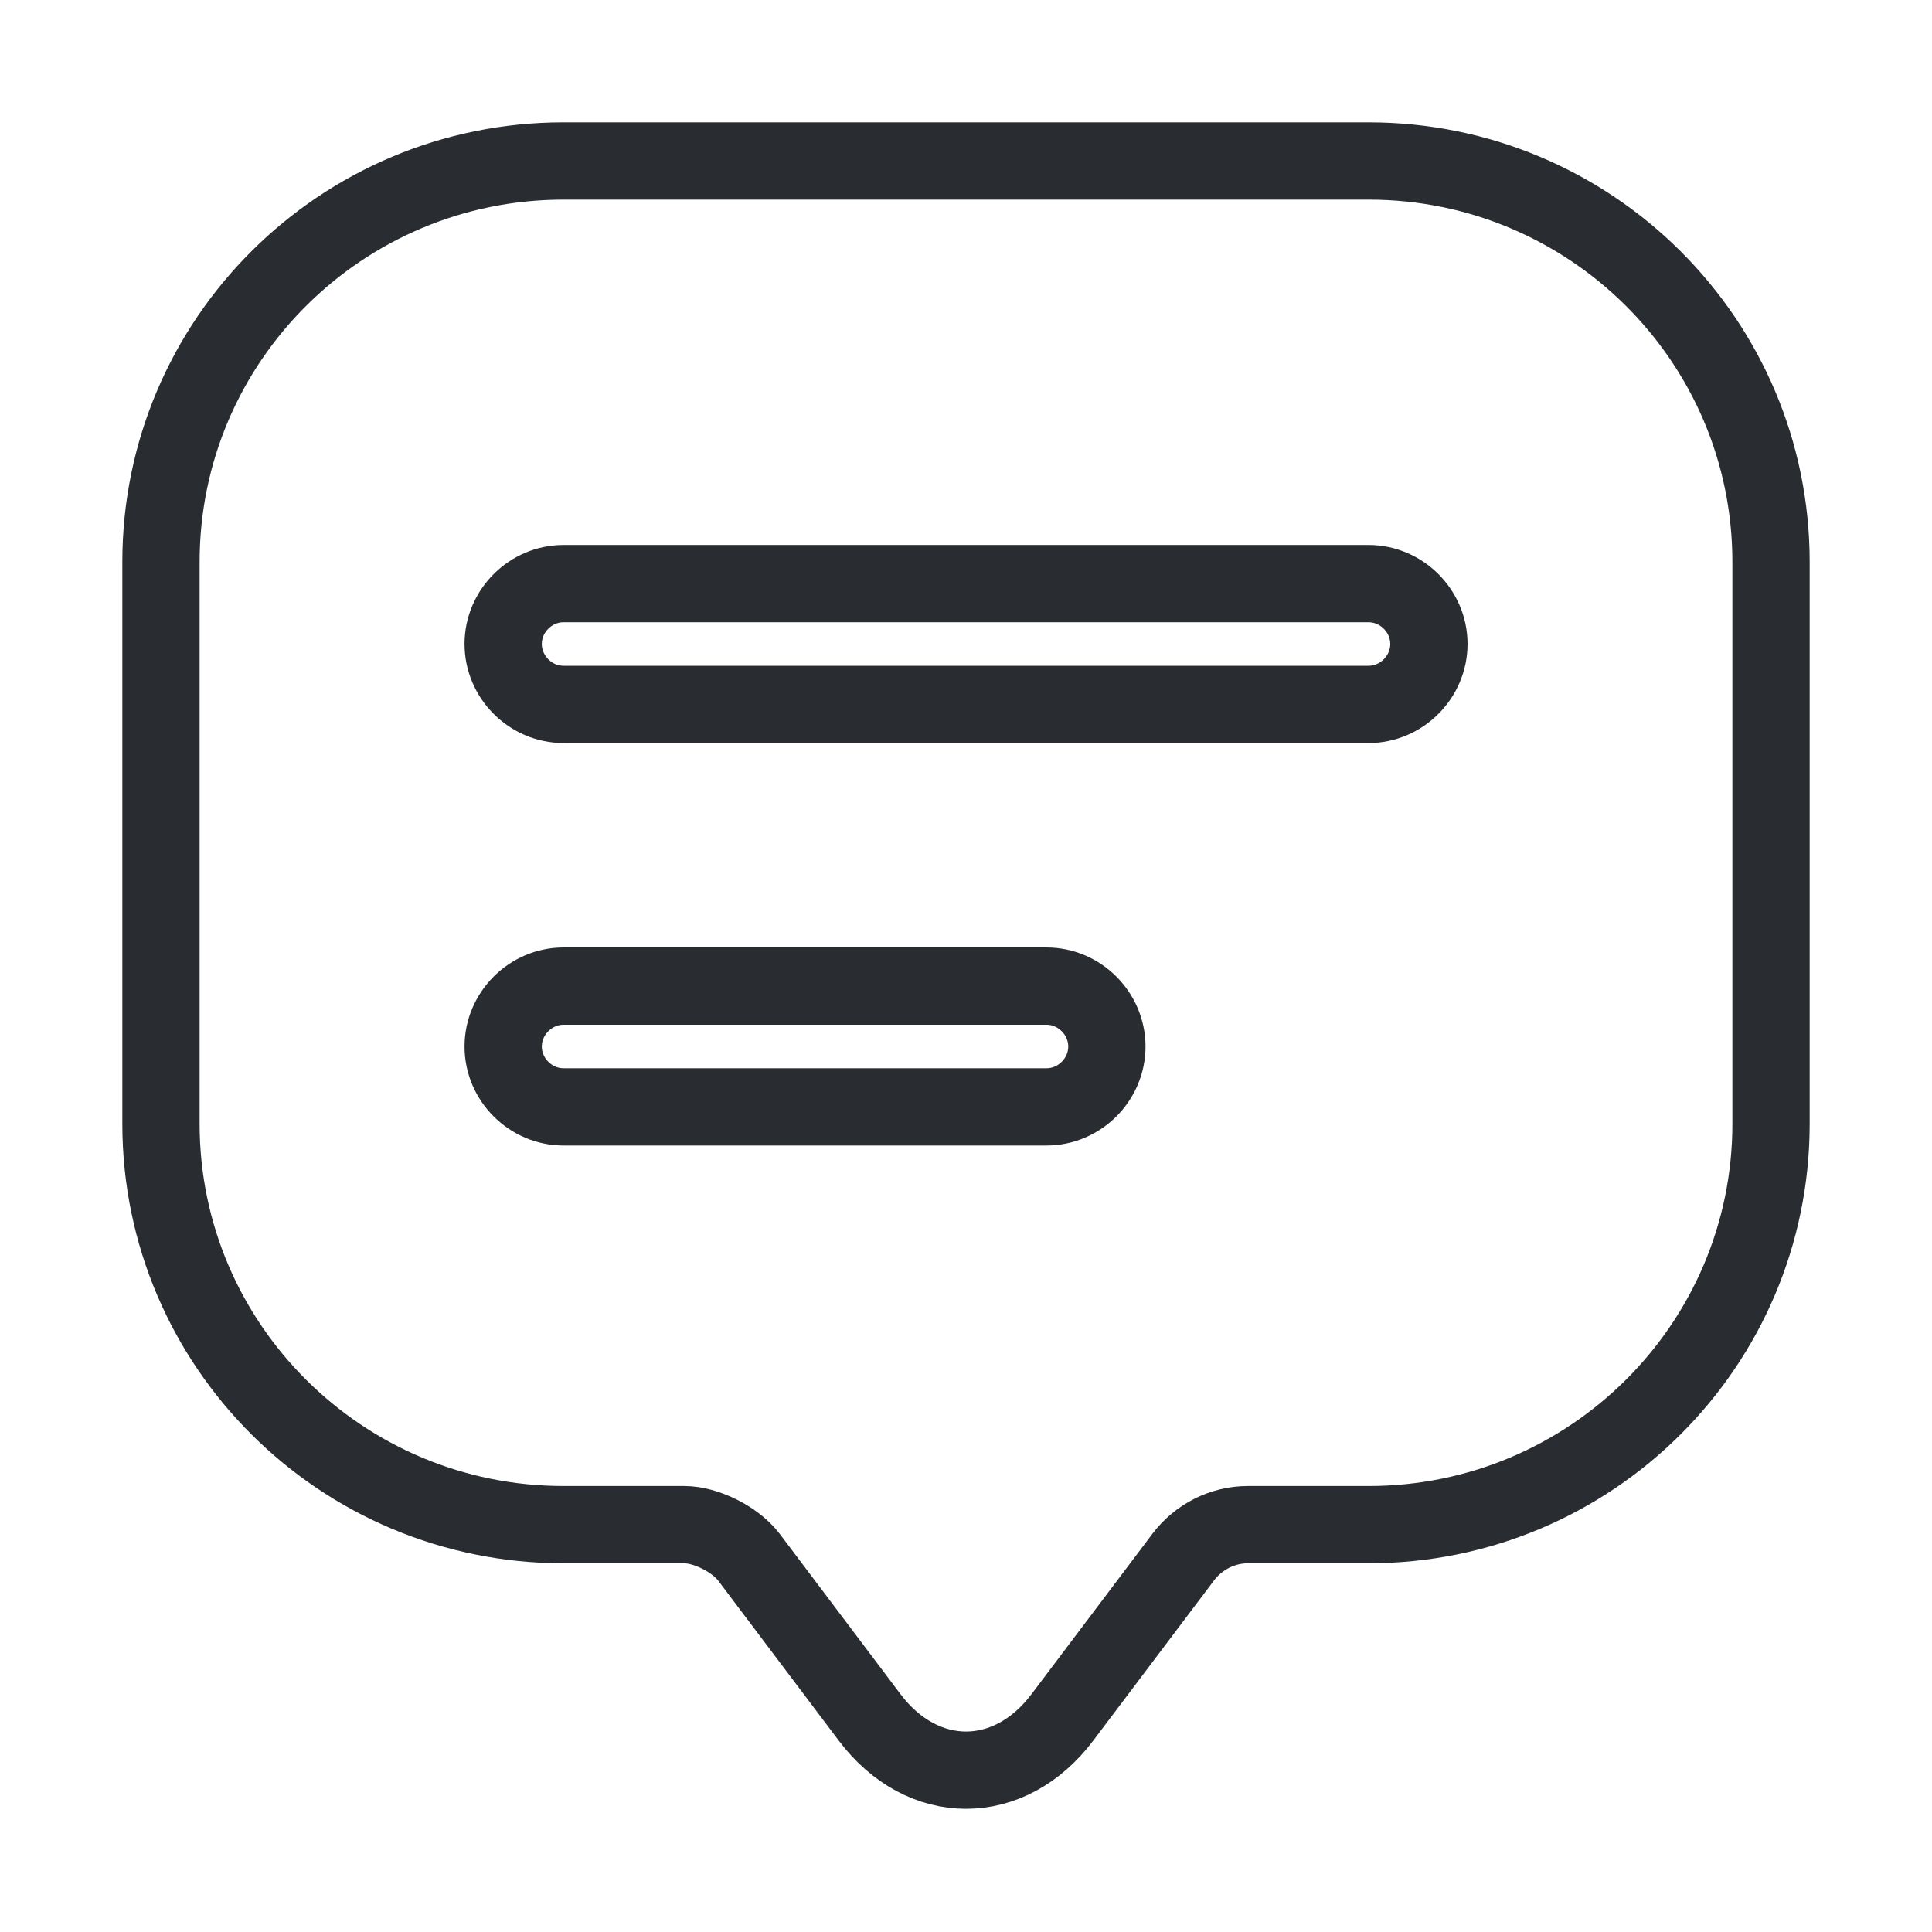 <svg width="25" height="25" viewBox="0 0 25 25" fill="none" xmlns="http://www.w3.org/2000/svg">
<path d="M17.709 2.083H7.292C4.417 2.083 2.083 4.406 2.083 7.271V13.5V14.542C2.083 17.406 4.417 19.729 7.292 19.729H8.854C9.136 19.729 9.511 19.917 9.688 20.146L11.25 22.219C11.938 23.135 13.063 23.135 13.75 22.219L15.313 20.146C15.511 19.885 15.823 19.729 16.146 19.729H17.709C20.584 19.729 22.917 17.406 22.917 14.542V7.271C22.917 4.406 20.584 2.083 17.709 2.083ZM13.542 14.323H7.292C6.865 14.323 6.511 13.969 6.511 13.542C6.511 13.115 6.865 12.76 7.292 12.76H13.542C13.969 12.76 14.323 13.115 14.323 13.542C14.323 13.969 13.969 14.323 13.542 14.323ZM17.709 9.115H7.292C6.865 9.115 6.511 8.76 6.511 8.333C6.511 7.906 6.865 7.552 7.292 7.552H17.709C18.136 7.552 18.49 7.906 18.49 8.333C18.49 8.76 18.136 9.115 17.709 9.115Z" stroke= '#292D32'/>
</svg>